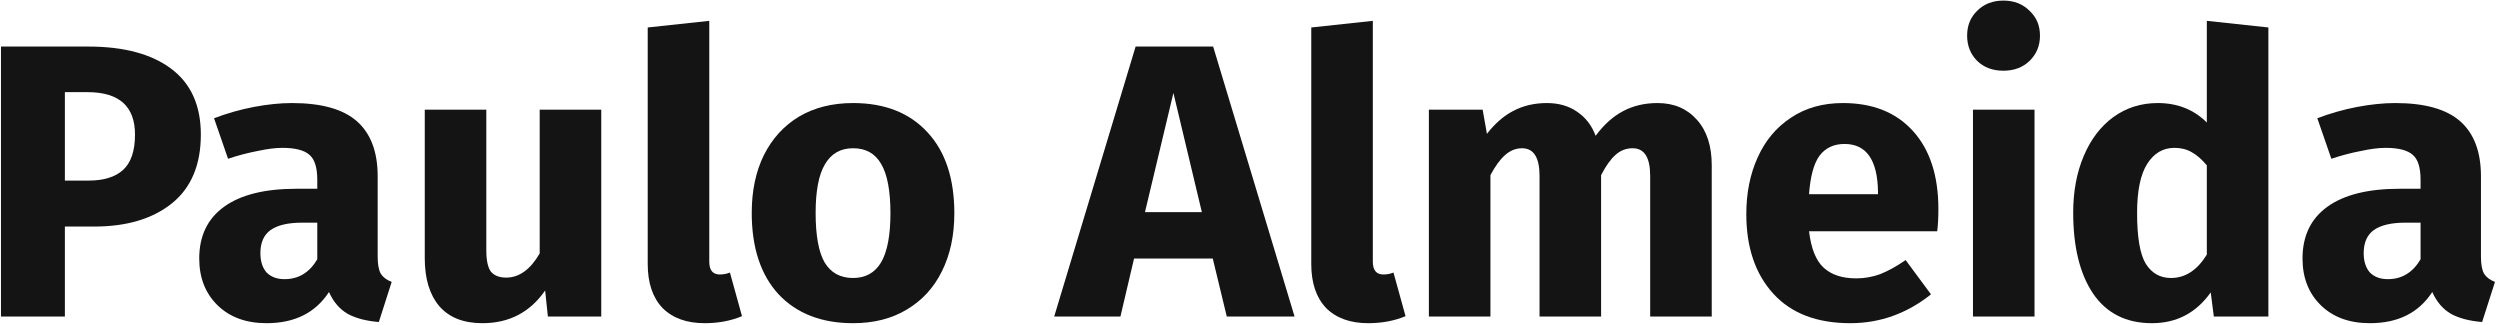 <svg width="308" height="40" viewBox="0 0 308 40" fill="none" xmlns="http://www.w3.org/2000/svg">
<path d="M10.872 5.736C15.256 5.736 18.664 6.648 21.096 8.472C23.528 10.296 24.744 13 24.744 16.584C24.744 20.328 23.544 23.16 21.144 25.08C18.776 26.968 15.592 27.912 11.592 27.912H7.992V39H0.12V5.736H10.872ZM10.92 22.248C12.776 22.248 14.184 21.816 15.144 20.952C16.136 20.056 16.632 18.6 16.632 16.584C16.632 13.096 14.68 11.352 10.776 11.352H7.992V22.248H10.92Z" fill="#141414"/>
<path d="M46.529 31.608C46.529 32.568 46.657 33.272 46.913 33.72C47.201 34.168 47.649 34.504 48.257 34.728L46.673 39.672C45.105 39.544 43.825 39.208 42.833 38.664C41.841 38.088 41.073 37.192 40.529 35.976C38.865 38.536 36.305 39.816 32.849 39.816C30.321 39.816 28.305 39.08 26.801 37.608C25.297 36.136 24.545 34.216 24.545 31.848C24.545 29.064 25.569 26.936 27.617 25.464C29.665 23.992 32.625 23.256 36.497 23.256H39.089V22.152C39.089 20.648 38.769 19.624 38.129 19.08C37.489 18.504 36.369 18.216 34.769 18.216C33.937 18.216 32.929 18.344 31.745 18.6C30.561 18.824 29.345 19.144 28.097 19.56L26.369 14.568C27.969 13.96 29.601 13.496 31.265 13.176C32.961 12.856 34.529 12.696 35.969 12.696C39.617 12.696 42.289 13.448 43.985 14.952C45.681 16.456 46.529 18.712 46.529 21.72V31.608ZM35.057 34.392C36.785 34.392 38.129 33.576 39.089 31.944V27.432H37.217C35.489 27.432 34.193 27.736 33.329 28.344C32.497 28.952 32.081 29.896 32.081 31.176C32.081 32.2 32.337 33 32.849 33.576C33.393 34.12 34.129 34.392 35.057 34.392Z" fill="#141414"/>
<path d="M74.074 39H67.498L67.162 35.784C65.306 38.472 62.73 39.816 59.434 39.816C57.098 39.816 55.322 39.112 54.106 37.704C52.922 36.296 52.33 34.328 52.33 31.8V13.512H59.914V30.84C59.914 32.088 60.106 32.968 60.49 33.48C60.906 33.96 61.53 34.2 62.362 34.2C63.962 34.2 65.338 33.208 66.49 31.224V13.512H74.074V39Z" fill="#141414"/>
<path d="M86.806 39.816C84.599 39.816 82.871 39.192 81.623 37.944C80.406 36.664 79.799 34.856 79.799 32.52V3.384L87.382 2.568V32.232C87.382 33.288 87.814 33.816 88.678 33.816C89.126 33.816 89.543 33.736 89.927 33.576L91.415 38.952C90.038 39.528 88.502 39.816 86.806 39.816Z" fill="#141414"/>
<path d="M105.094 12.696C108.998 12.696 112.054 13.896 114.262 16.296C116.47 18.664 117.574 21.992 117.574 26.28C117.574 29 117.062 31.384 116.038 33.432C115.046 35.448 113.606 37.016 111.718 38.136C109.862 39.256 107.654 39.816 105.094 39.816C101.222 39.816 98.166 38.632 95.926 36.264C93.718 33.864 92.614 30.52 92.614 26.232C92.614 23.512 93.11 21.144 94.102 19.128C95.126 17.08 96.566 15.496 98.422 14.376C100.31 13.256 102.534 12.696 105.094 12.696ZM105.094 18.264C103.558 18.264 102.406 18.92 101.638 20.232C100.87 21.512 100.486 23.512 100.486 26.232C100.486 29.016 100.854 31.048 101.59 32.328C102.358 33.608 103.526 34.248 105.094 34.248C106.63 34.248 107.782 33.608 108.55 32.328C109.318 31.016 109.702 29 109.702 26.28C109.702 23.496 109.318 21.464 108.55 20.184C107.814 18.904 106.662 18.264 105.094 18.264Z" fill="#141414"/>
<path d="M151.14 39L149.412 31.848H139.716L138.036 39H129.876L139.908 5.736H149.46L159.492 39H151.14ZM141.06 26.136H148.068L144.564 11.448L141.06 26.136Z" fill="#141414"/>
<path d="M168.556 39.816C166.348 39.816 164.62 39.192 163.372 37.944C162.156 36.664 161.548 34.856 161.548 32.52V3.384L169.132 2.568V32.232C169.132 33.288 169.564 33.816 170.428 33.816C170.876 33.816 171.292 33.736 171.676 33.576L173.164 38.952C171.788 39.528 170.252 39.816 168.556 39.816Z" fill="#141414"/>
<path d="M204.214 12.696C206.23 12.696 207.846 13.384 209.062 14.76C210.278 16.104 210.886 17.976 210.886 20.376V39H203.302V21.672C203.302 19.4 202.583 18.264 201.143 18.264C200.343 18.264 199.639 18.536 199.031 19.08C198.423 19.624 197.831 20.456 197.255 21.576V39H189.671V21.672C189.671 19.4 188.95 18.264 187.51 18.264C186.742 18.264 186.038 18.552 185.398 19.128C184.79 19.672 184.198 20.488 183.622 21.576V39H176.038V13.512H182.662L183.19 16.488C184.182 15.208 185.27 14.264 186.454 13.656C187.67 13.016 189.046 12.696 190.582 12.696C192.022 12.696 193.255 13.048 194.279 13.752C195.335 14.456 196.102 15.448 196.582 16.728C197.606 15.352 198.726 14.344 199.942 13.704C201.19 13.032 202.614 12.696 204.214 12.696Z" fill="#141414"/>
<path d="M238.809 25.752C238.809 26.808 238.761 27.72 238.665 28.488H222.873C223.129 30.632 223.737 32.136 224.697 33C225.657 33.864 226.985 34.296 228.681 34.296C229.705 34.296 230.697 34.12 231.657 33.768C232.617 33.384 233.657 32.808 234.777 32.04L237.897 36.264C234.921 38.632 231.609 39.816 227.961 39.816C223.833 39.816 220.665 38.6 218.457 36.168C216.249 33.736 215.145 30.472 215.145 26.376C215.145 23.784 215.609 21.464 216.537 19.416C217.465 17.336 218.825 15.704 220.617 14.52C222.409 13.304 224.553 12.696 227.049 12.696C230.729 12.696 233.609 13.848 235.689 16.152C237.769 18.456 238.809 21.656 238.809 25.752ZM231.369 23.592C231.305 19.688 229.929 17.736 227.241 17.736C225.929 17.736 224.905 18.216 224.169 19.176C223.465 20.136 223.033 21.72 222.873 23.928H231.369V23.592Z" fill="#141414"/>
<path d="M250.654 13.512V39H243.07V13.512H250.654ZM246.814 0.072C248.126 0.072 249.198 0.488 250.03 1.32C250.894 2.12 251.326 3.144 251.326 4.392C251.326 5.64 250.894 6.68 250.03 7.512C249.198 8.312 248.126 8.712 246.814 8.712C245.502 8.712 244.43 8.312 243.598 7.512C242.766 6.68 242.35 5.64 242.35 4.392C242.35 3.144 242.766 2.12 243.598 1.32C244.43 0.488 245.502 0.072 246.814 0.072Z" fill="#141414"/>
<path d="M279.465 3.384V39H272.745L272.361 36.024C270.569 38.552 268.153 39.816 265.113 39.816C261.945 39.816 259.529 38.6 257.865 36.168C256.233 33.736 255.417 30.408 255.417 26.184C255.417 23.592 255.849 21.272 256.713 19.224C257.577 17.176 258.793 15.576 260.361 14.424C261.961 13.272 263.785 12.696 265.833 12.696C268.265 12.696 270.281 13.496 271.881 15.096V2.568L279.465 3.384ZM267.465 34.248C269.225 34.248 270.697 33.288 271.881 31.368V20.376C271.273 19.64 270.649 19.096 270.009 18.744C269.401 18.392 268.697 18.216 267.897 18.216C266.489 18.216 265.369 18.872 264.537 20.184C263.705 21.496 263.289 23.512 263.289 26.232C263.289 29.208 263.641 31.288 264.345 32.472C265.081 33.656 266.121 34.248 267.465 34.248Z" fill="#141414"/>
<path d="M305.654 31.608C305.654 32.568 305.782 33.272 306.038 33.72C306.326 34.168 306.774 34.504 307.382 34.728L305.798 39.672C304.23 39.544 302.95 39.208 301.958 38.664C300.966 38.088 300.198 37.192 299.654 35.976C297.99 38.536 295.43 39.816 291.974 39.816C289.446 39.816 287.43 39.08 285.926 37.608C284.422 36.136 283.67 34.216 283.67 31.848C283.67 29.064 284.694 26.936 286.742 25.464C288.79 23.992 291.75 23.256 295.622 23.256H298.214V22.152C298.214 20.648 297.894 19.624 297.254 19.08C296.614 18.504 295.494 18.216 293.894 18.216C293.062 18.216 292.054 18.344 290.87 18.6C289.686 18.824 288.47 19.144 287.222 19.56L285.494 14.568C287.094 13.96 288.726 13.496 290.39 13.176C292.086 12.856 293.654 12.696 295.094 12.696C298.742 12.696 301.414 13.448 303.11 14.952C304.806 16.456 305.654 18.712 305.654 21.72V31.608ZM294.182 34.392C295.91 34.392 297.254 33.576 298.214 31.944V27.432H296.342C294.614 27.432 293.318 27.736 292.454 28.344C291.622 28.952 291.206 29.896 291.206 31.176C291.206 32.2 291.462 33 291.974 33.576C292.518 34.12 293.254 34.392 294.182 34.392Z" fill="#141414"/>
</svg>
